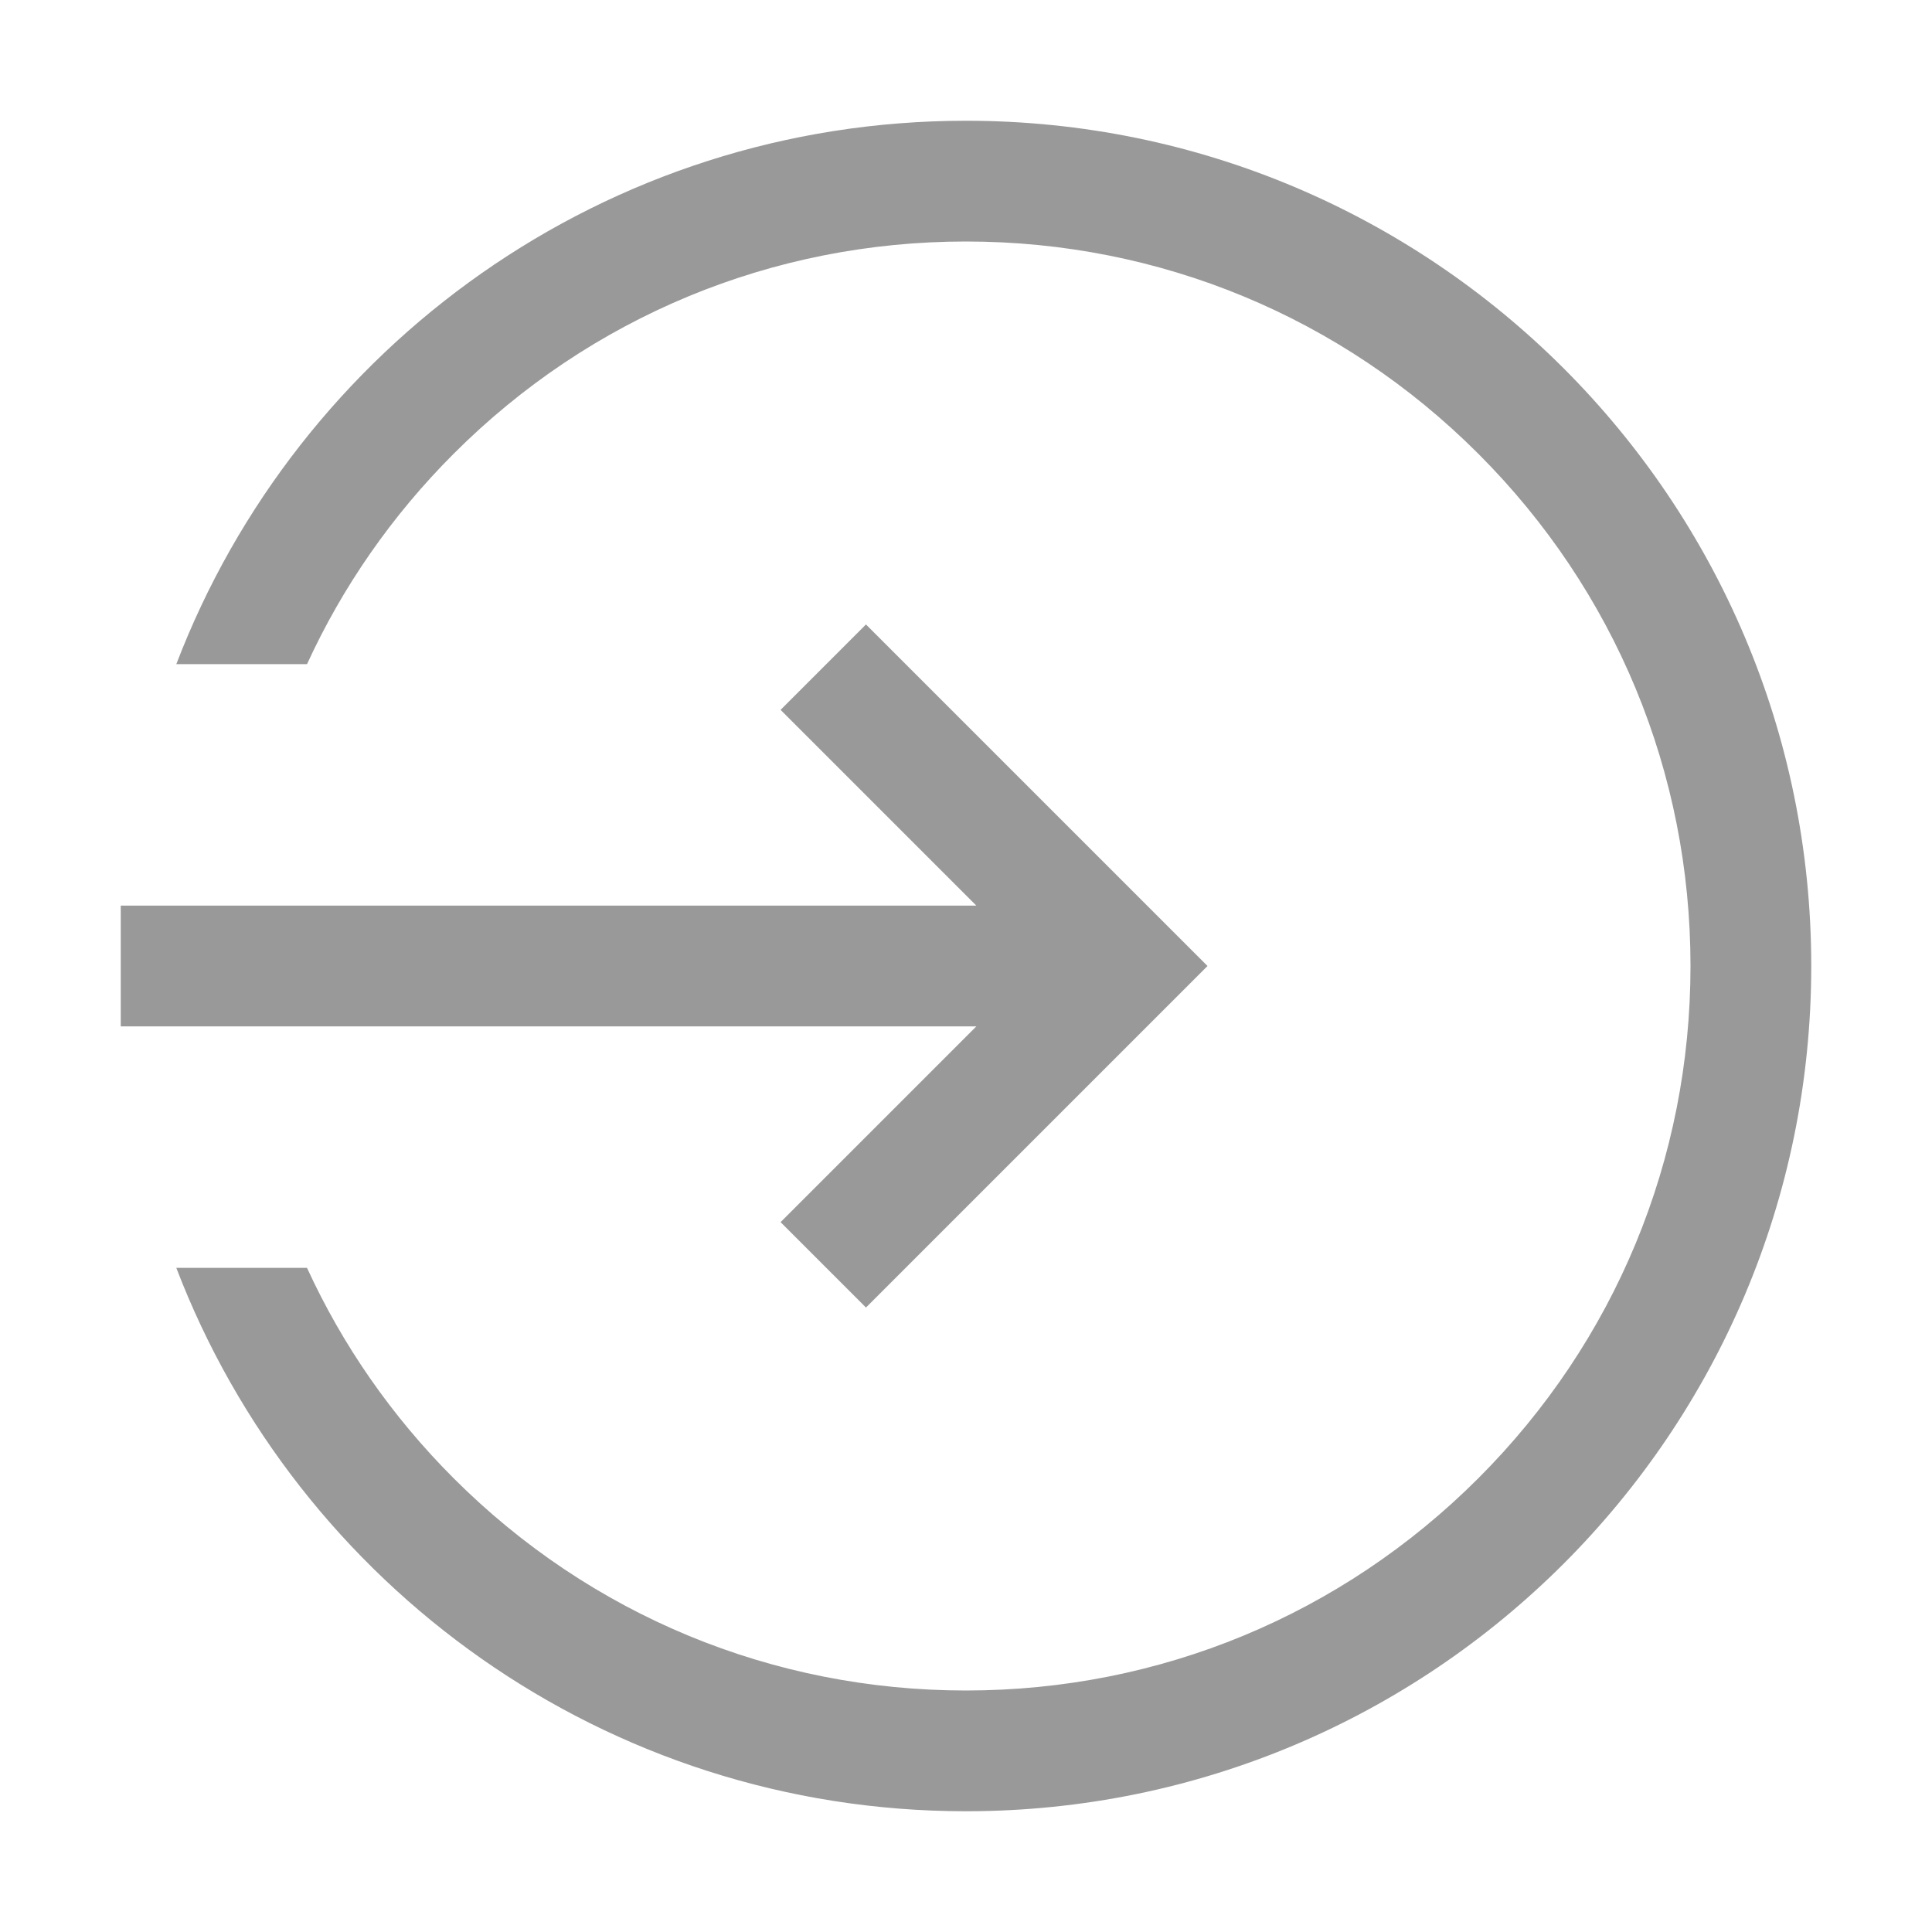 <?xml version="1.0" standalone="no"?><!DOCTYPE svg PUBLIC "-//W3C//DTD SVG 1.1//EN" "http://www.w3.org/Graphics/SVG/1.1/DTD/svg11.dtd"><svg t="1541143672275" class="icon" style="" viewBox="0 0 1024 1024" version="1.1" xmlns="http://www.w3.org/2000/svg" p-id="4616" xmlns:xlink="http://www.w3.org/1999/xlink" width="200" height="200"><defs><style type="text/css"></style></defs><path d="M511.976 64C320.946 64 157.868 183.608 93.454 352l69.278 0c18.792-40.968 44.914-78.7 77.736-111.524C312.994 167.946 409.418 128 511.976 128c102.572 0 199.008 39.946 271.542 112.478C856.054 313.01 896 409.438 896 512c0 102.57-39.946 199.002-112.478 271.53C710.988 856.058 614.55 896 511.976 896c-102.562 0-198.986-39.942-271.51-112.468C207.642 750.708 181.52 712.972 162.724 672L93.45 672c64.412 168.402 227.492 288 418.528 288C759.406 960 960 759.43 960 512 960 264.596 759.406 64 511.976 64z" p-id="4617" fill="#999999"></path><path d="M413.726 647.766 458.98 693.02 640 512 458.98 330.98 413.724 376.236 517.49 480 64 480 64 544 517.49 544Z" p-id="4618" fill="#999999"></path></svg>
